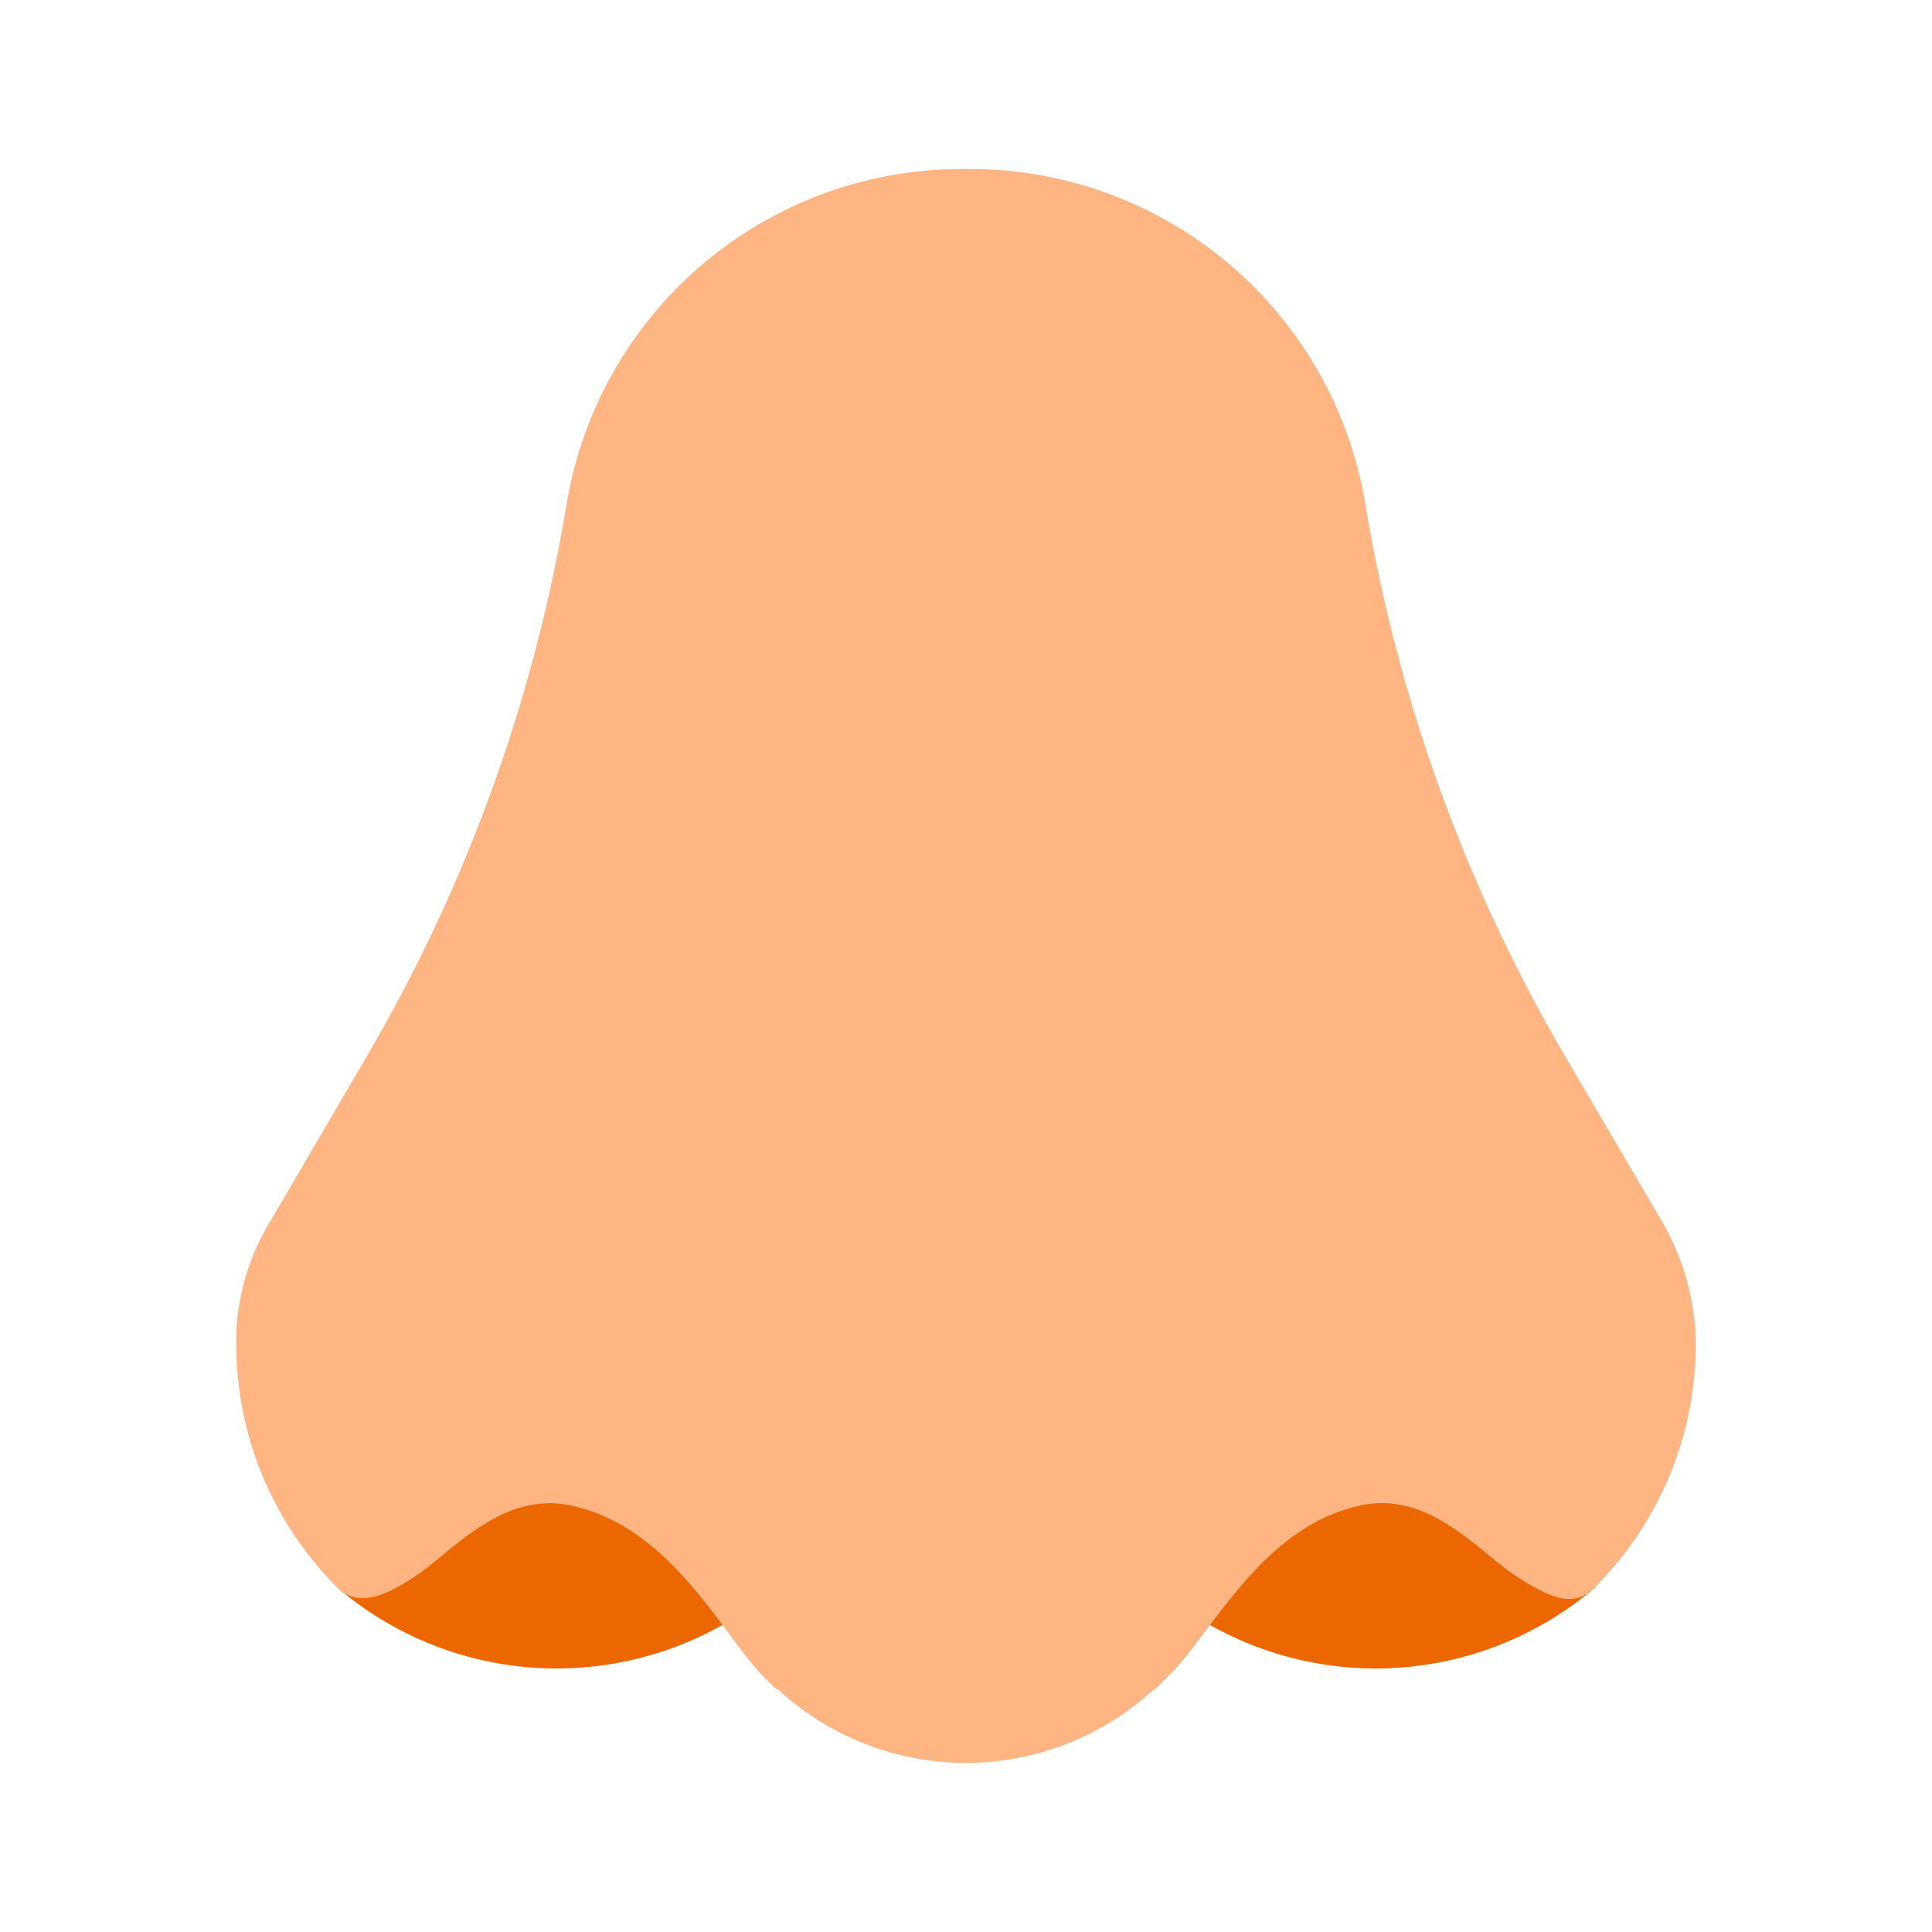 <svg id="Layer_1" data-name="Layer 1" xmlns="http://www.w3.org/2000/svg" viewBox="0 0 40 40"><defs><style>.cls-1{fill:#ec6700;}.cls-2{fill:#ffb582;}.cls-3{fill:none;}</style></defs><path class="cls-1" d="M6.968,32.855a6.991,6.991,0,0,0,7.838.871c4.428-2.306,1.42-5.032,1.42-5.032Z"/><path class="cls-1" d="M33.04,32.855a6.991,6.991,0,0,1-7.838.871c-4.428-2.306-1.42-5.032-1.42-5.032Z"/><path class="cls-2" d="M34.384,25.246,32.41,21.877a33.444,33.444,0,0,1-4.142-11.441h0A8.294,8.294,0,0,0,20.086,3.5h-.172a8.294,8.294,0,0,0-8.182,6.936h0A33.444,33.444,0,0,1,7.59,21.877L5.6,25.28a4.816,4.816,0,0,0-.694,2.1,7.116,7.116,0,0,0,2.066,5.475c.441.445,1.013.193,1.674-.253.678-.458,1.73-1.7,3.1-1.446,2.156.406,3.221,2.742,4.105,3.6l.031.031.188.184H16.1a5.735,5.735,0,0,0,7.795,0h.021l.12-.117c.054-.054.107-.107.163-.161.872-.836,1.937-3.141,4.041-3.538,1.376-.259,2.422,1,3.108,1.45.755.494,1.233.7,1.675.255a7.127,7.127,0,0,0,2.087-5.047A5.149,5.149,0,0,0,34.384,25.246Z"/><rect class="cls-3" width="40" height="40"/></svg>